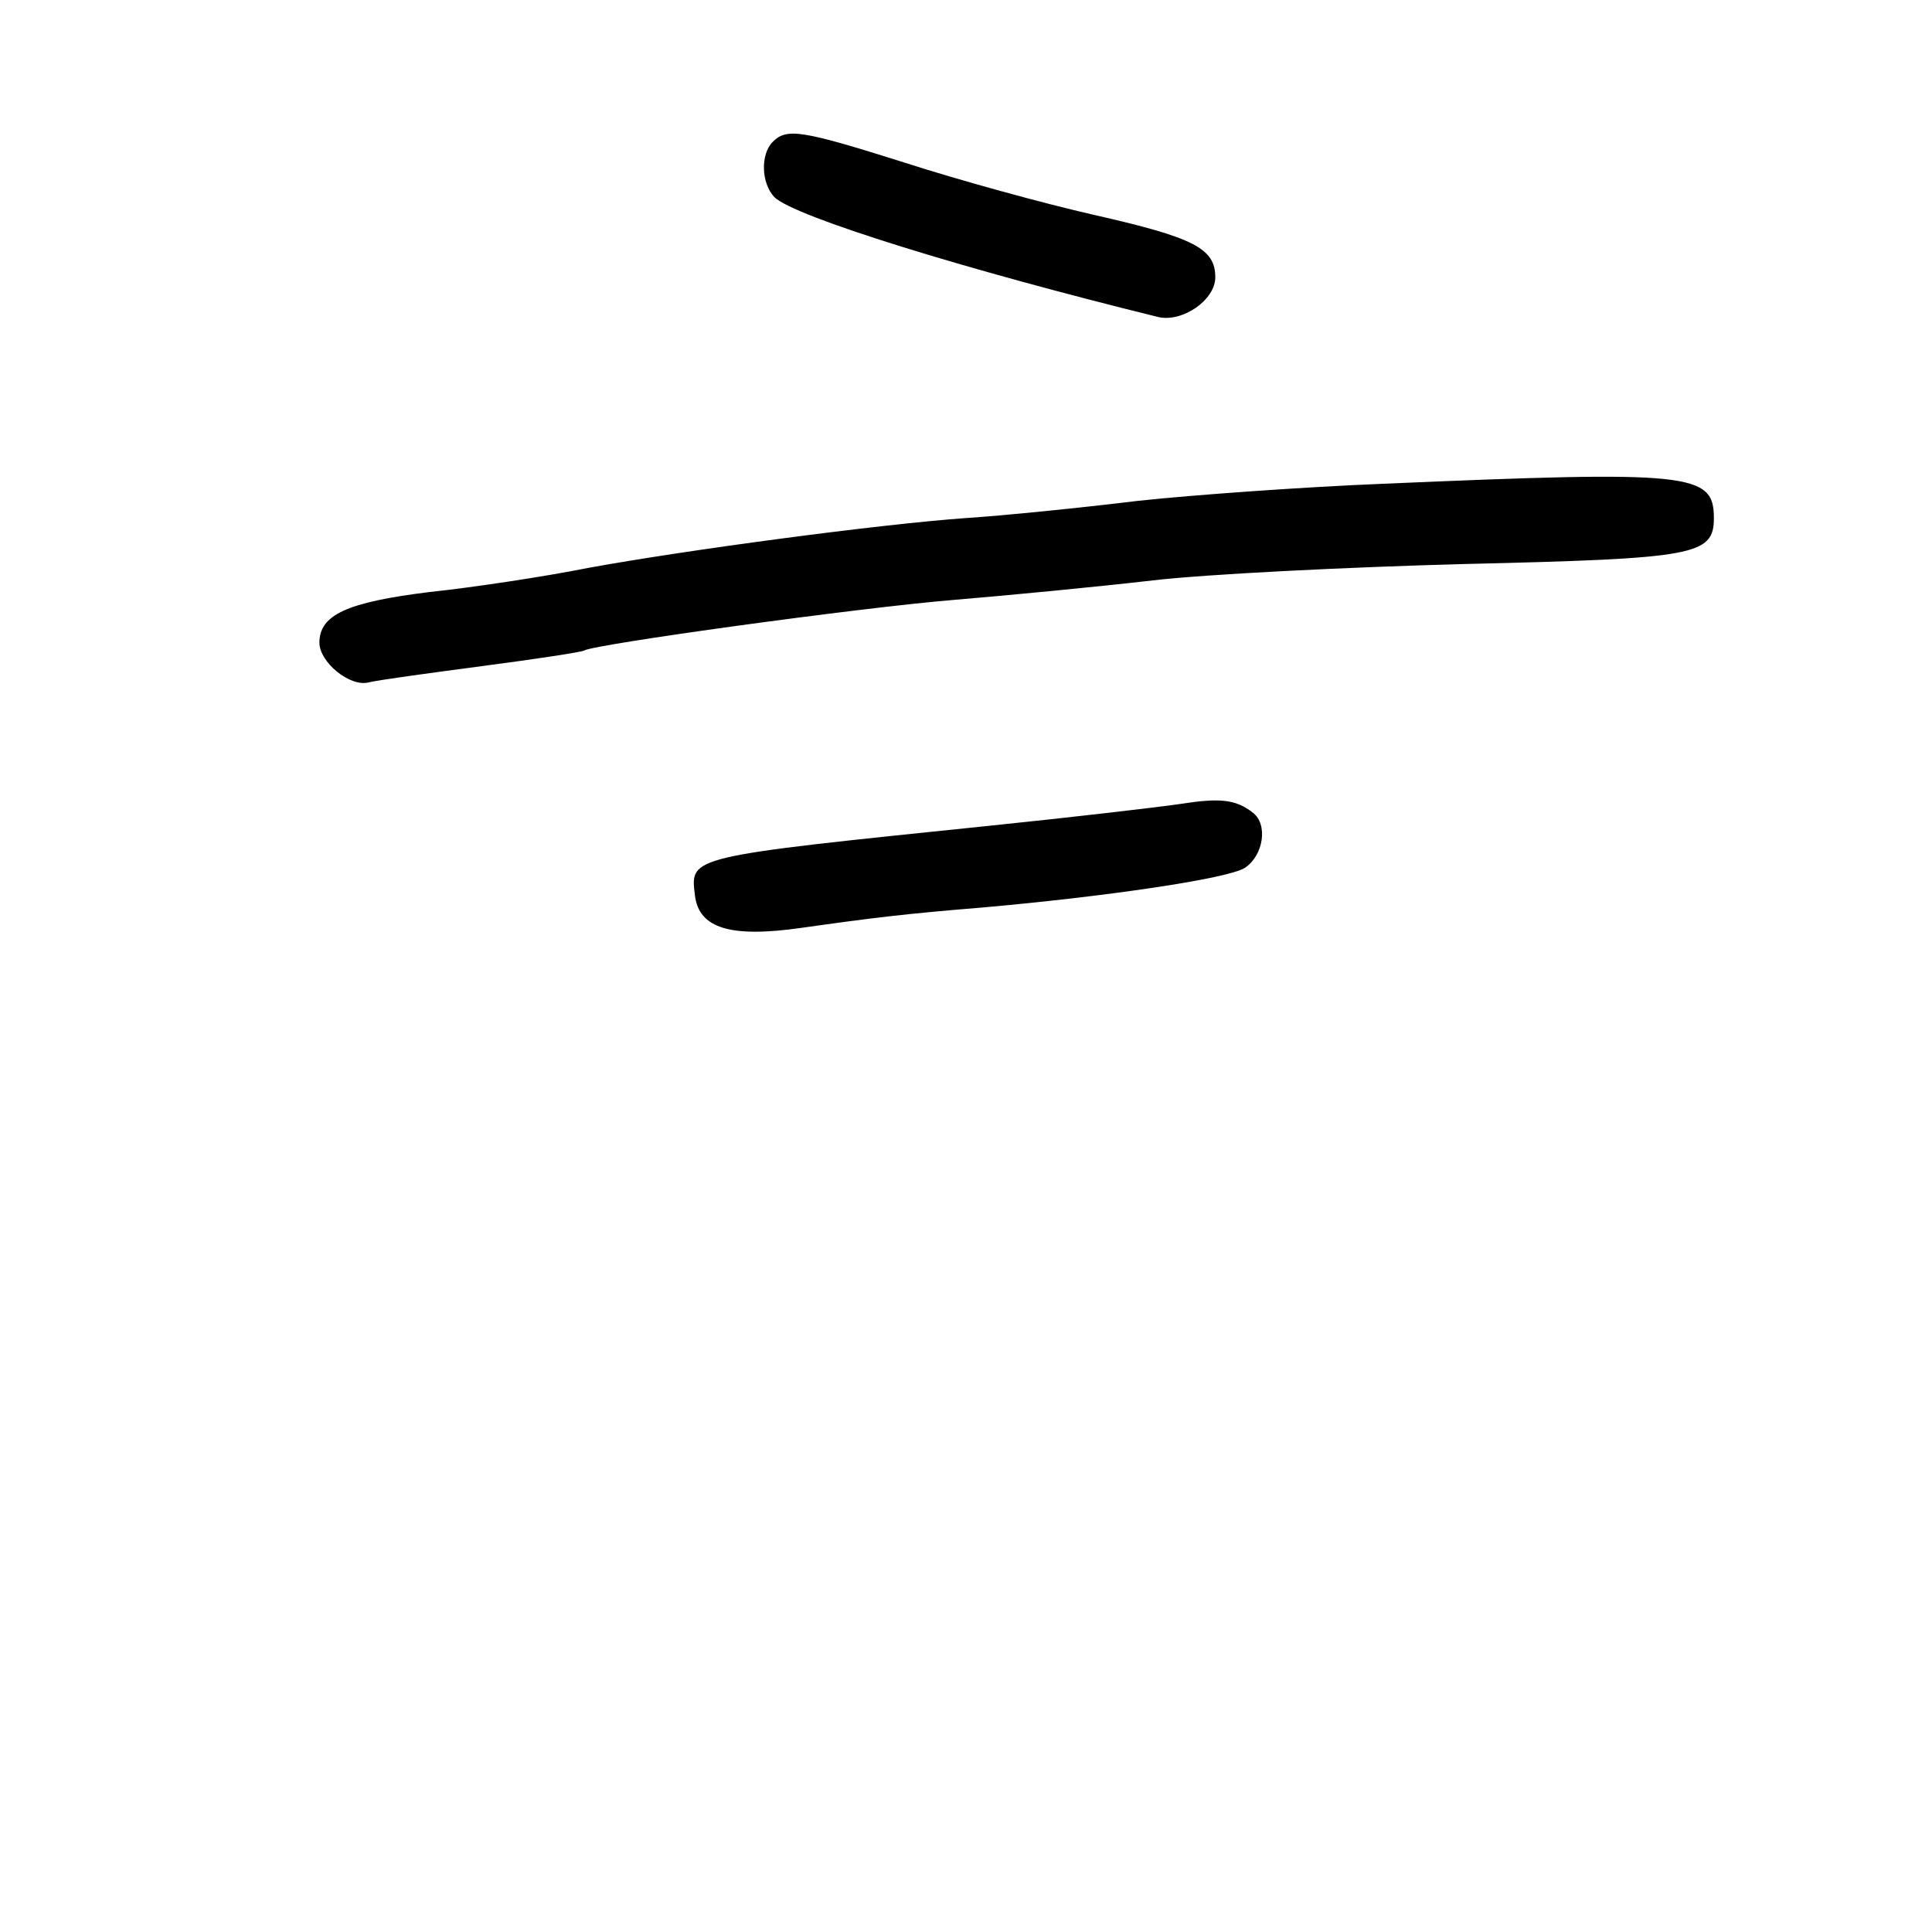 <?xml version="1.0" standalone="no"?>
<!DOCTYPE svg PUBLIC "-//W3C//DTD SVG 20010904//EN"
 "http://www.w3.org/TR/2001/REC-SVG-20010904/DTD/svg10.dtd">
<svg version="1.0" xmlns="http://www.w3.org/2000/svg"
 width="248pt" height="248pt" viewBox="0 0 248 248"
 preserveAspectRatio="xMidYMid meet">
<g transform="translate(0,248) scale(0.1,-0.1)"
fill="#000000" stroke="none">
<path d="M992 2298 c-16 -16 -15 -53 2 -71 25 -25 245 -93 493 -154 31 -7 73
22 73 51 0 37 -27 51 -155 80 -66 15 -175 45 -243 67 -133 42 -152 45 -170 27z"/>
<path d="M1775 1859 c-99 -4 -241 -14 -315 -22 -74 -9 -173 -19 -220 -22 -112
-8 -359 -41 -485 -64 -55 -11 -147 -25 -204 -31 -105 -13 -141 -29 -141 -65 0
-25 39 -57 63 -51 12 3 78 12 146 21 69 9 128 18 131 20 13 8 353 55 475 65
72 6 186 17 255 25 69 8 249 17 400 21 296 7 320 11 320 59 0 58 -29 61 -425
44z"/>
<path d="M1515 1448 c-27 -4 -138 -17 -245 -28 -388 -40 -384 -39 -378 -89 5
-43 46 -55 137 -42 92 13 133 18 231 26 159 14 316 37 338 51 24 16 30 56 10
71 -22 17 -42 19 -93 11z"/>
</g>
</svg>
